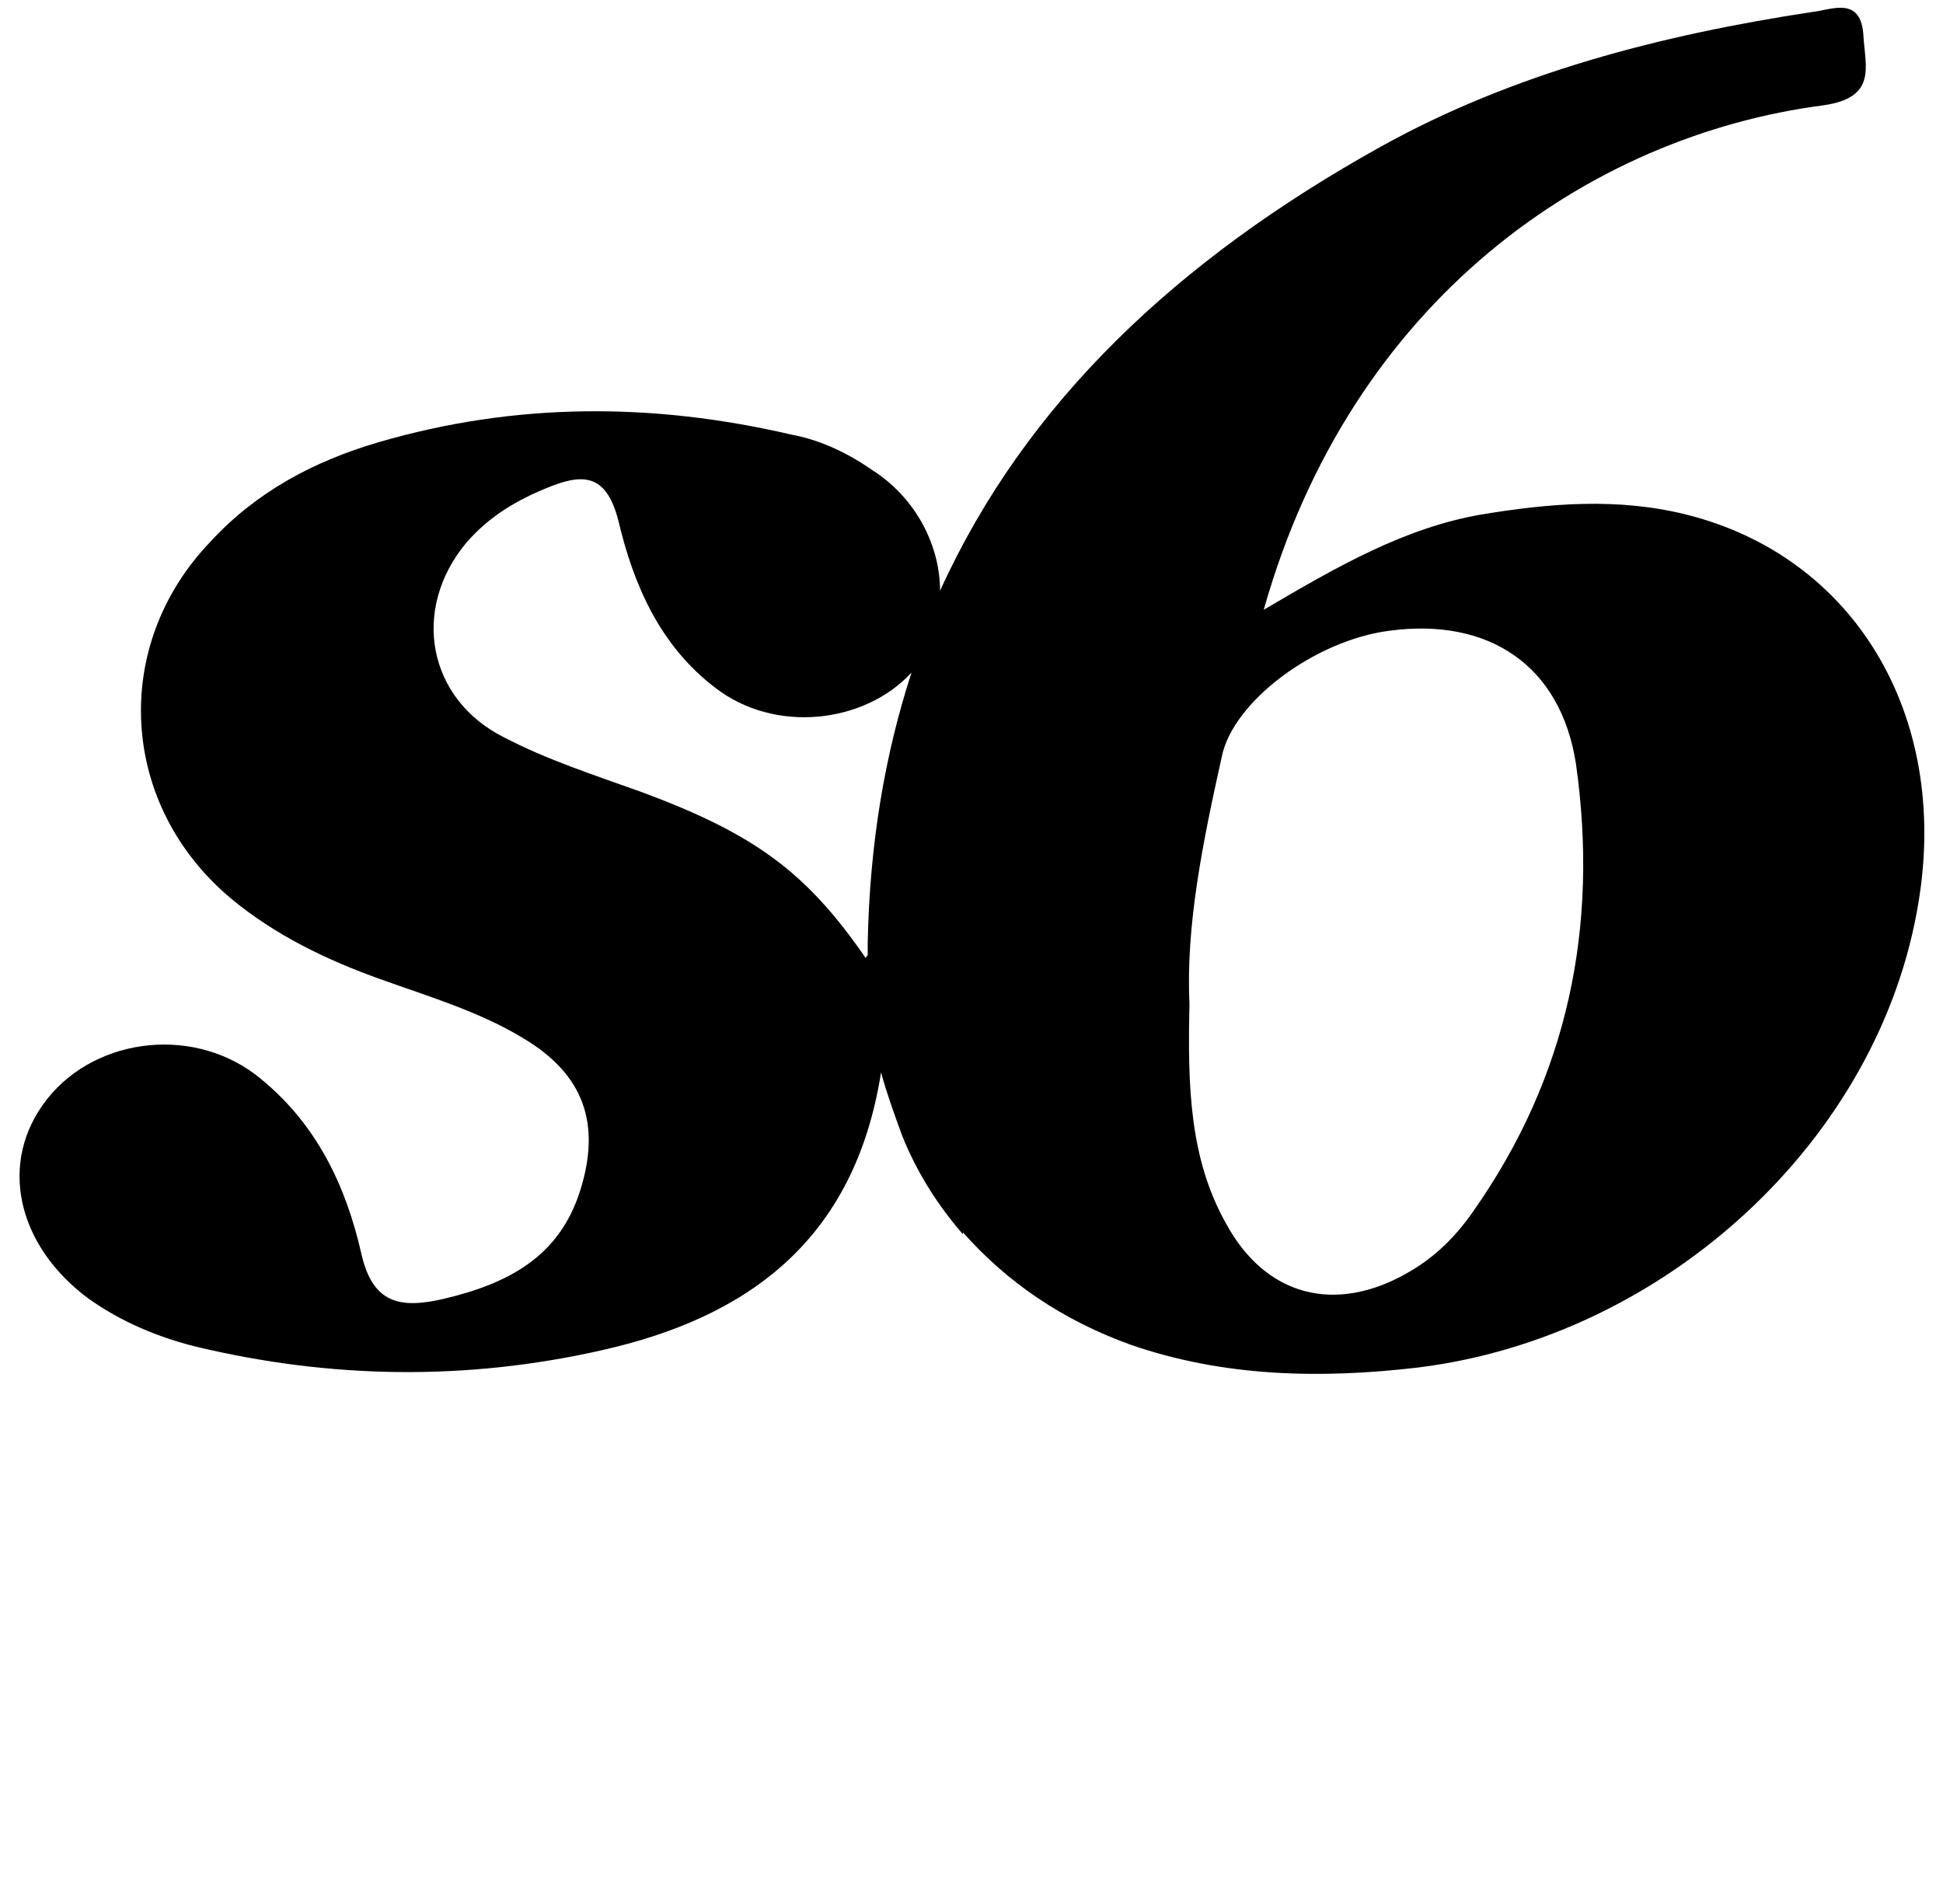 <?xml version="1.0" standalone="no"?>
<!DOCTYPE svg PUBLIC "-//W3C//DTD SVG 1.1//EN" "http://www.w3.org/Graphics/SVG/1.1/DTD/svg11.dtd" >
<svg xmlns="http://www.w3.org/2000/svg" xmlns:xlink="http://www.w3.org/1999/xlink" version="1.1" viewBox="-11 0 1045 1024">
   <path fill="currentColor"
d="M896 276.792c-36.864 -9.216 -73.728 -6.144 -110.592 0c-40.96 7.168 -76.8 27.648 -116.736 51.2c47.105 -166.912 175.104 -254.977 301.056 -271.36c28.673 -4.096 22.528 -20.48 21.505 -36.864
c-1.024 -22.527 -17.408 -14.336 -27.648 -13.312c-80.895 12.288 -160.768 32.768 -232.448 72.704c-108.544 60.416 -190.464 137.216 -236.544 238.592c0 -23.552 -12.288 -49.152 -35.84 -64.512
c-13.312 -9.216 -27.648 -16.384 -44.032 -19.456c-74.752 -17.408 -148.479 -17.408 -222.208 4.096c-34.815 10.24 -65.536 26.624 -90.111 53.248c-54.273 56.32 -49.152 142.336 11.264 192.512c23.552 19.456 51.2 32.769 79.872 43.009
c25.6 9.216 53.248 17.407 76.8 31.743c32.768 19.456 41.984 46.08 30.72 81.92c-11.264 35.841 -38.912 50.177 -73.728 58.368c-22.528 5.12 -37.888 3.072 -44.032 -24.576c-8.192 -35.84 -23.552 -68.607 -53.248 -93.184
c-34.815 -29.696 -89.088 -23.552 -115.712 10.24s-16.384 78.848 22.528 107.52c17.408 12.288 36.863 20.48 57.344 25.601c72.704 17.408 145.408 18.432 218.112 2.048c77.823 -17.408 136.191 -58.368 150.527 -149.504
c3.072 11.264 7.168 22.527 11.265 33.792c8.191 20.48 19.456 37.888 32.768 53.248v-1.024c23.552 26.624 53.248 47.105 90.112 60.416c50.176 17.408 102.399 18.433 154.624 12.288c133.12 -16.384 248.832 -122.88 269.312 -250.88
c16.384 -100.353 -34.815 -185.344 -124.928 -207.872zM334.848 426.296c-25.6 -9.216 -51.199 -17.408 -74.752 -29.696c-40.96 -20.48 -50.176 -68.607 -20.48 -104.447c12.288 -14.336 27.648 -23.553 46.08 -30.721
c18.432 -7.168 29.695 -5.12 35.84 18.433c8.191 34.815 22.528 67.584 52.224 90.111c31.744 24.576 79.872 19.456 105.473 -8.191c-14.336 44.032 -22.528 92.16 -23.553 145.408v6.144c0 1.024 -1.023 1.024 -1.023 2.048
c-31.744 -46.08 -59.393 -66.56 -119.809 -89.088zM781.312 651.576c-9.216 13.312 -20.48 24.576 -34.815 32.768c-38.912 22.528 -76.8 13.312 -98.304 -26.624c-19.456 -34.815 -20.48 -73.728 -19.456 -117.76
c-2.048 -41.984 7.168 -87.04 17.407 -133.12c6.145 -29.696 50.177 -62.464 90.112 -67.584c53.248 -7.168 92.16 18.433 100.353 71.68c12.288 87.04 -4.097 167.937 -55.297 240.641z" />
</svg>
